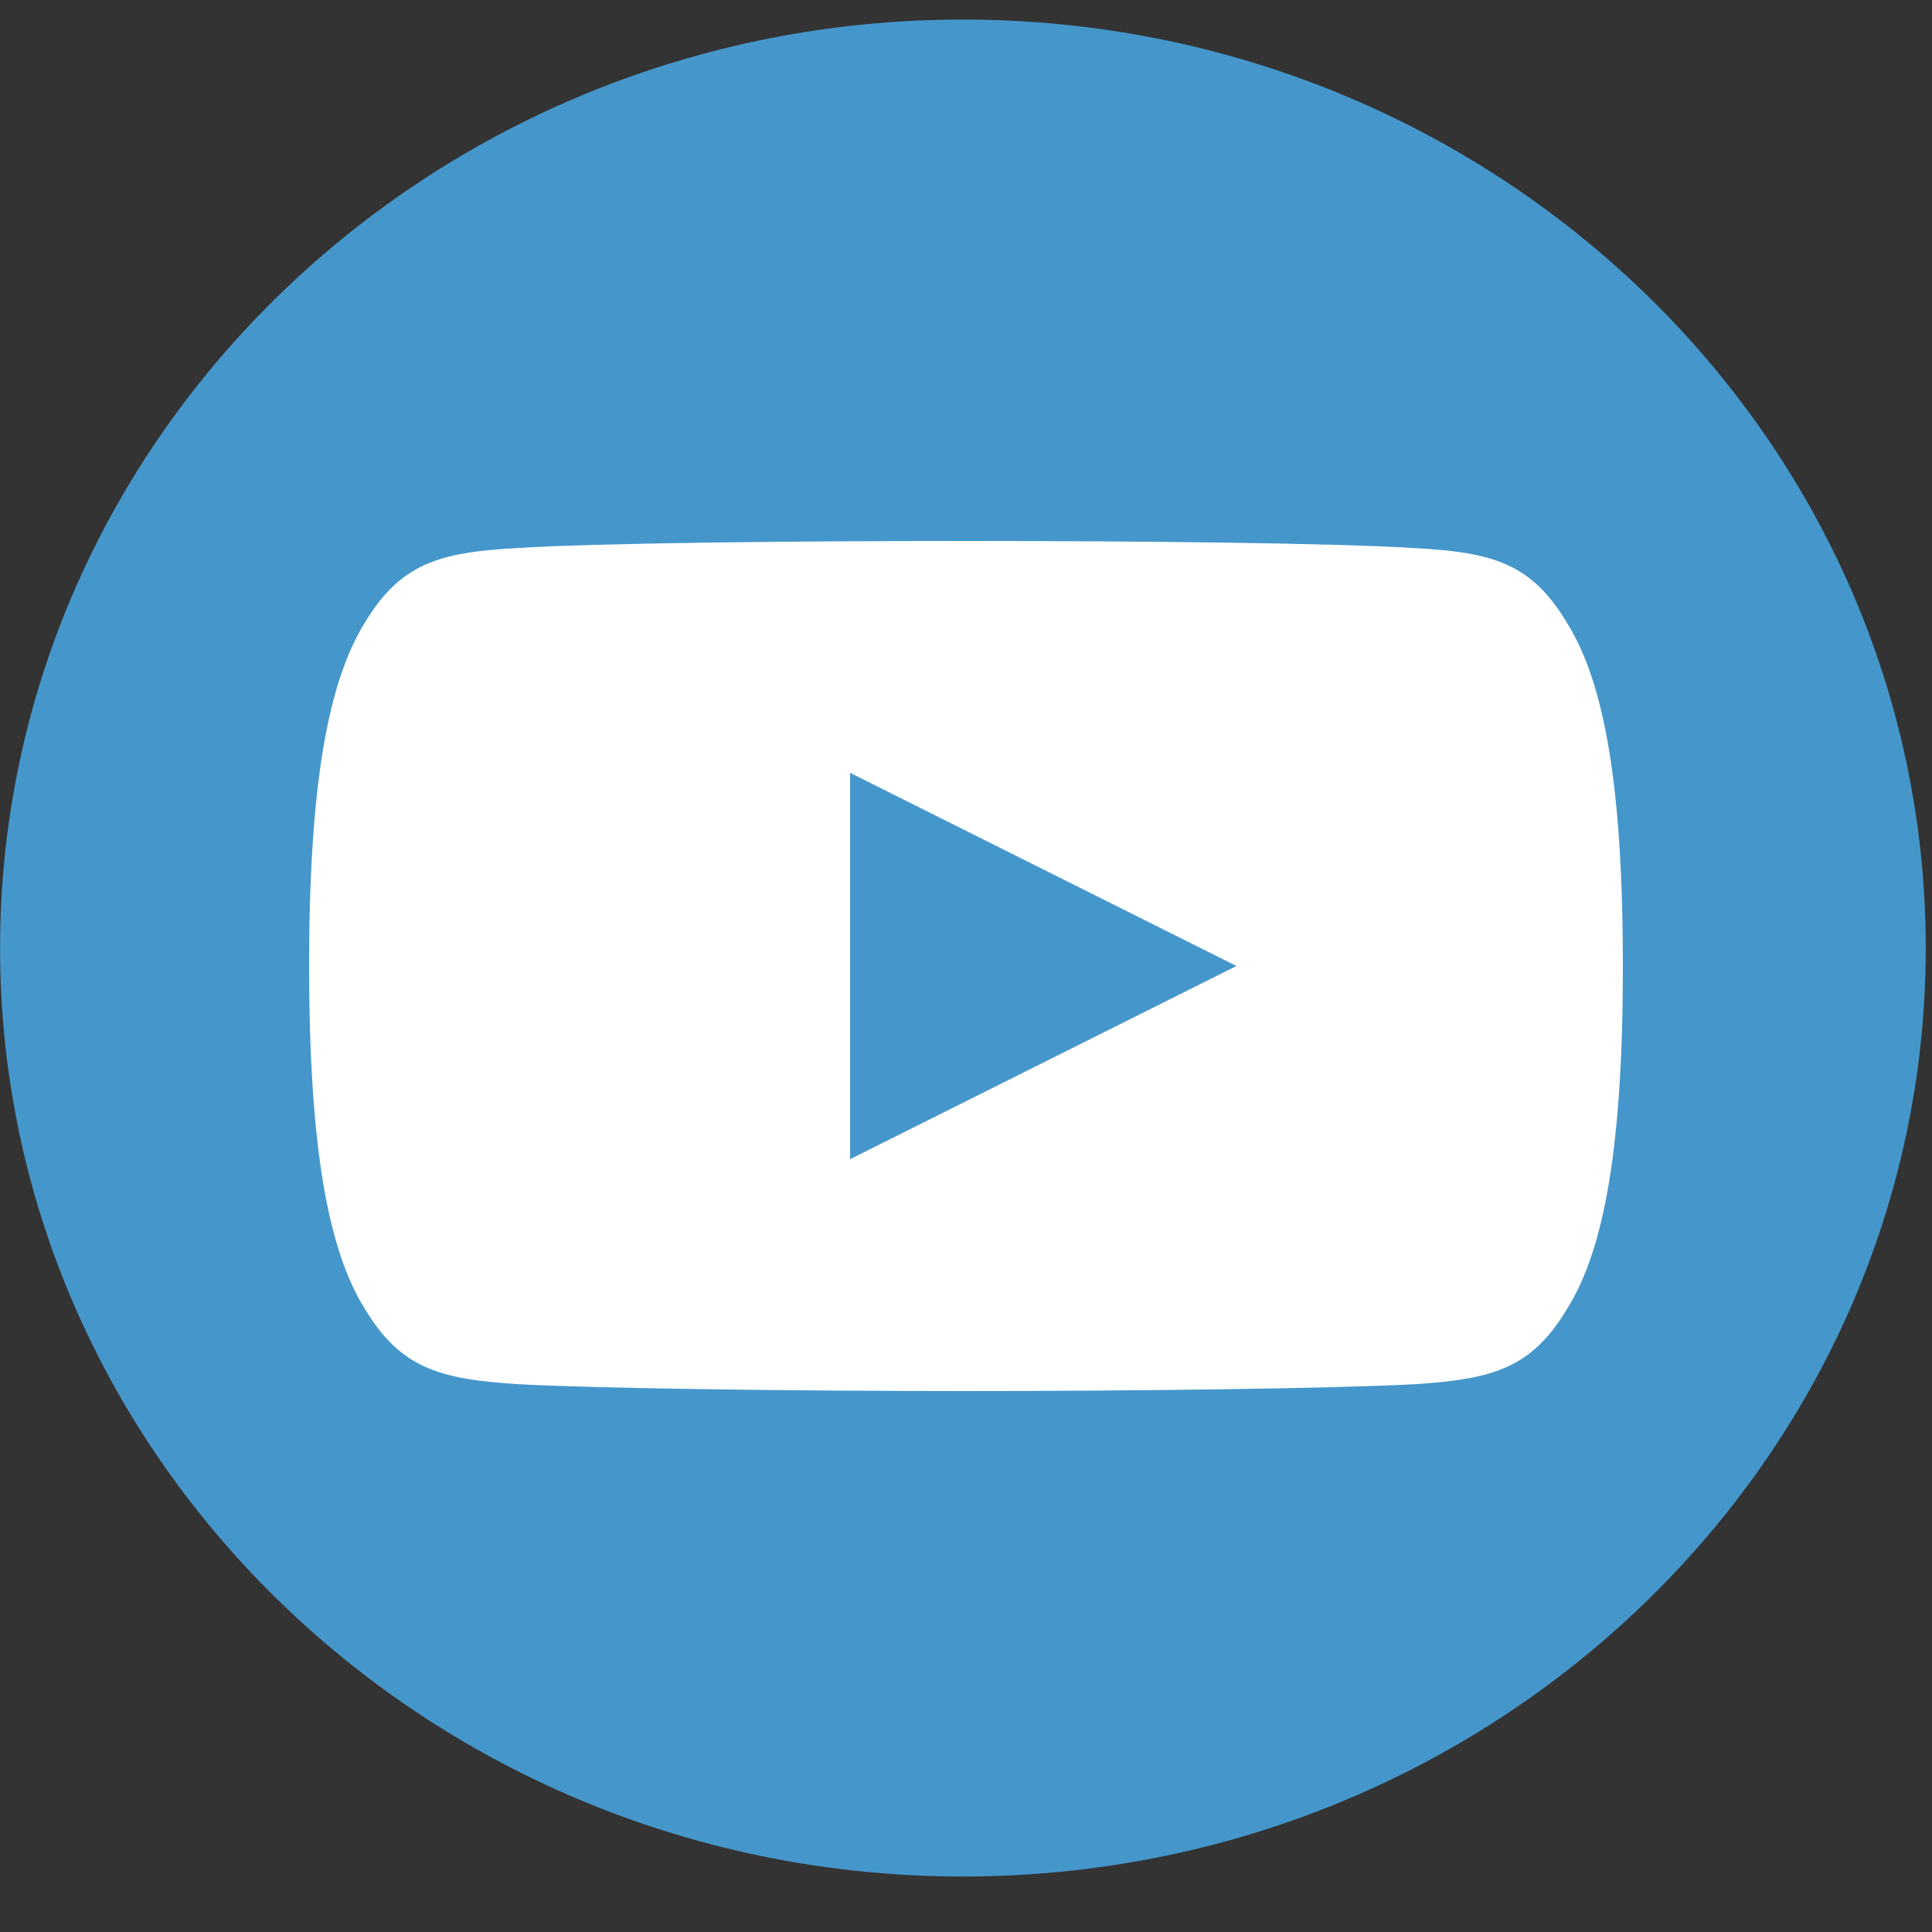 <svg xmlns="http://www.w3.org/2000/svg" width="25" height="25" viewBox="0 0 25 25">
  <rect x="0" y="0" width="25" height="25" fill="#333333" stroke="none"/>
  <g fill="none" fill-rule="evenodd">
    <path fill="#4597CB" d="M0.001,12.268 C0.001,18.892 5.589,24.282 12.459,24.282 C19.33,24.282 24.919,18.892 24.919,12.268 C24.919,5.643 19.332,0.253 12.459,0.253 C5.589,0.253 0.001,5.643 0.001,12.268 Z"/>
    <path fill="#FFFFFF" fill-rule="nonzero" d="M20.277,8.06 C19.816,7.288 19.316,7.146 18.297,7.092 C17.279,7.027 14.72,7 12.502,7 C10.28,7 7.72,7.027 6.703,7.091 C5.686,7.146 5.185,7.287 4.719,8.06 C4.244,8.831 4,10.159 4,12.497 C4,14.833 4.244,16.171 4.719,16.934 C5.185,17.706 5.685,17.846 6.702,17.911 C7.72,17.967 10.28,18 12.502,18 C14.72,18 17.279,17.967 18.298,17.912 C19.317,17.847 19.817,17.707 20.279,16.935 C20.758,16.172 21,14.834 21,12.506 C21,10.159 20.758,8.831 20.277,8.06 Z M11,15 L11,10 L16,12.5 L11,15 Z"/>
  </g>
</svg>
